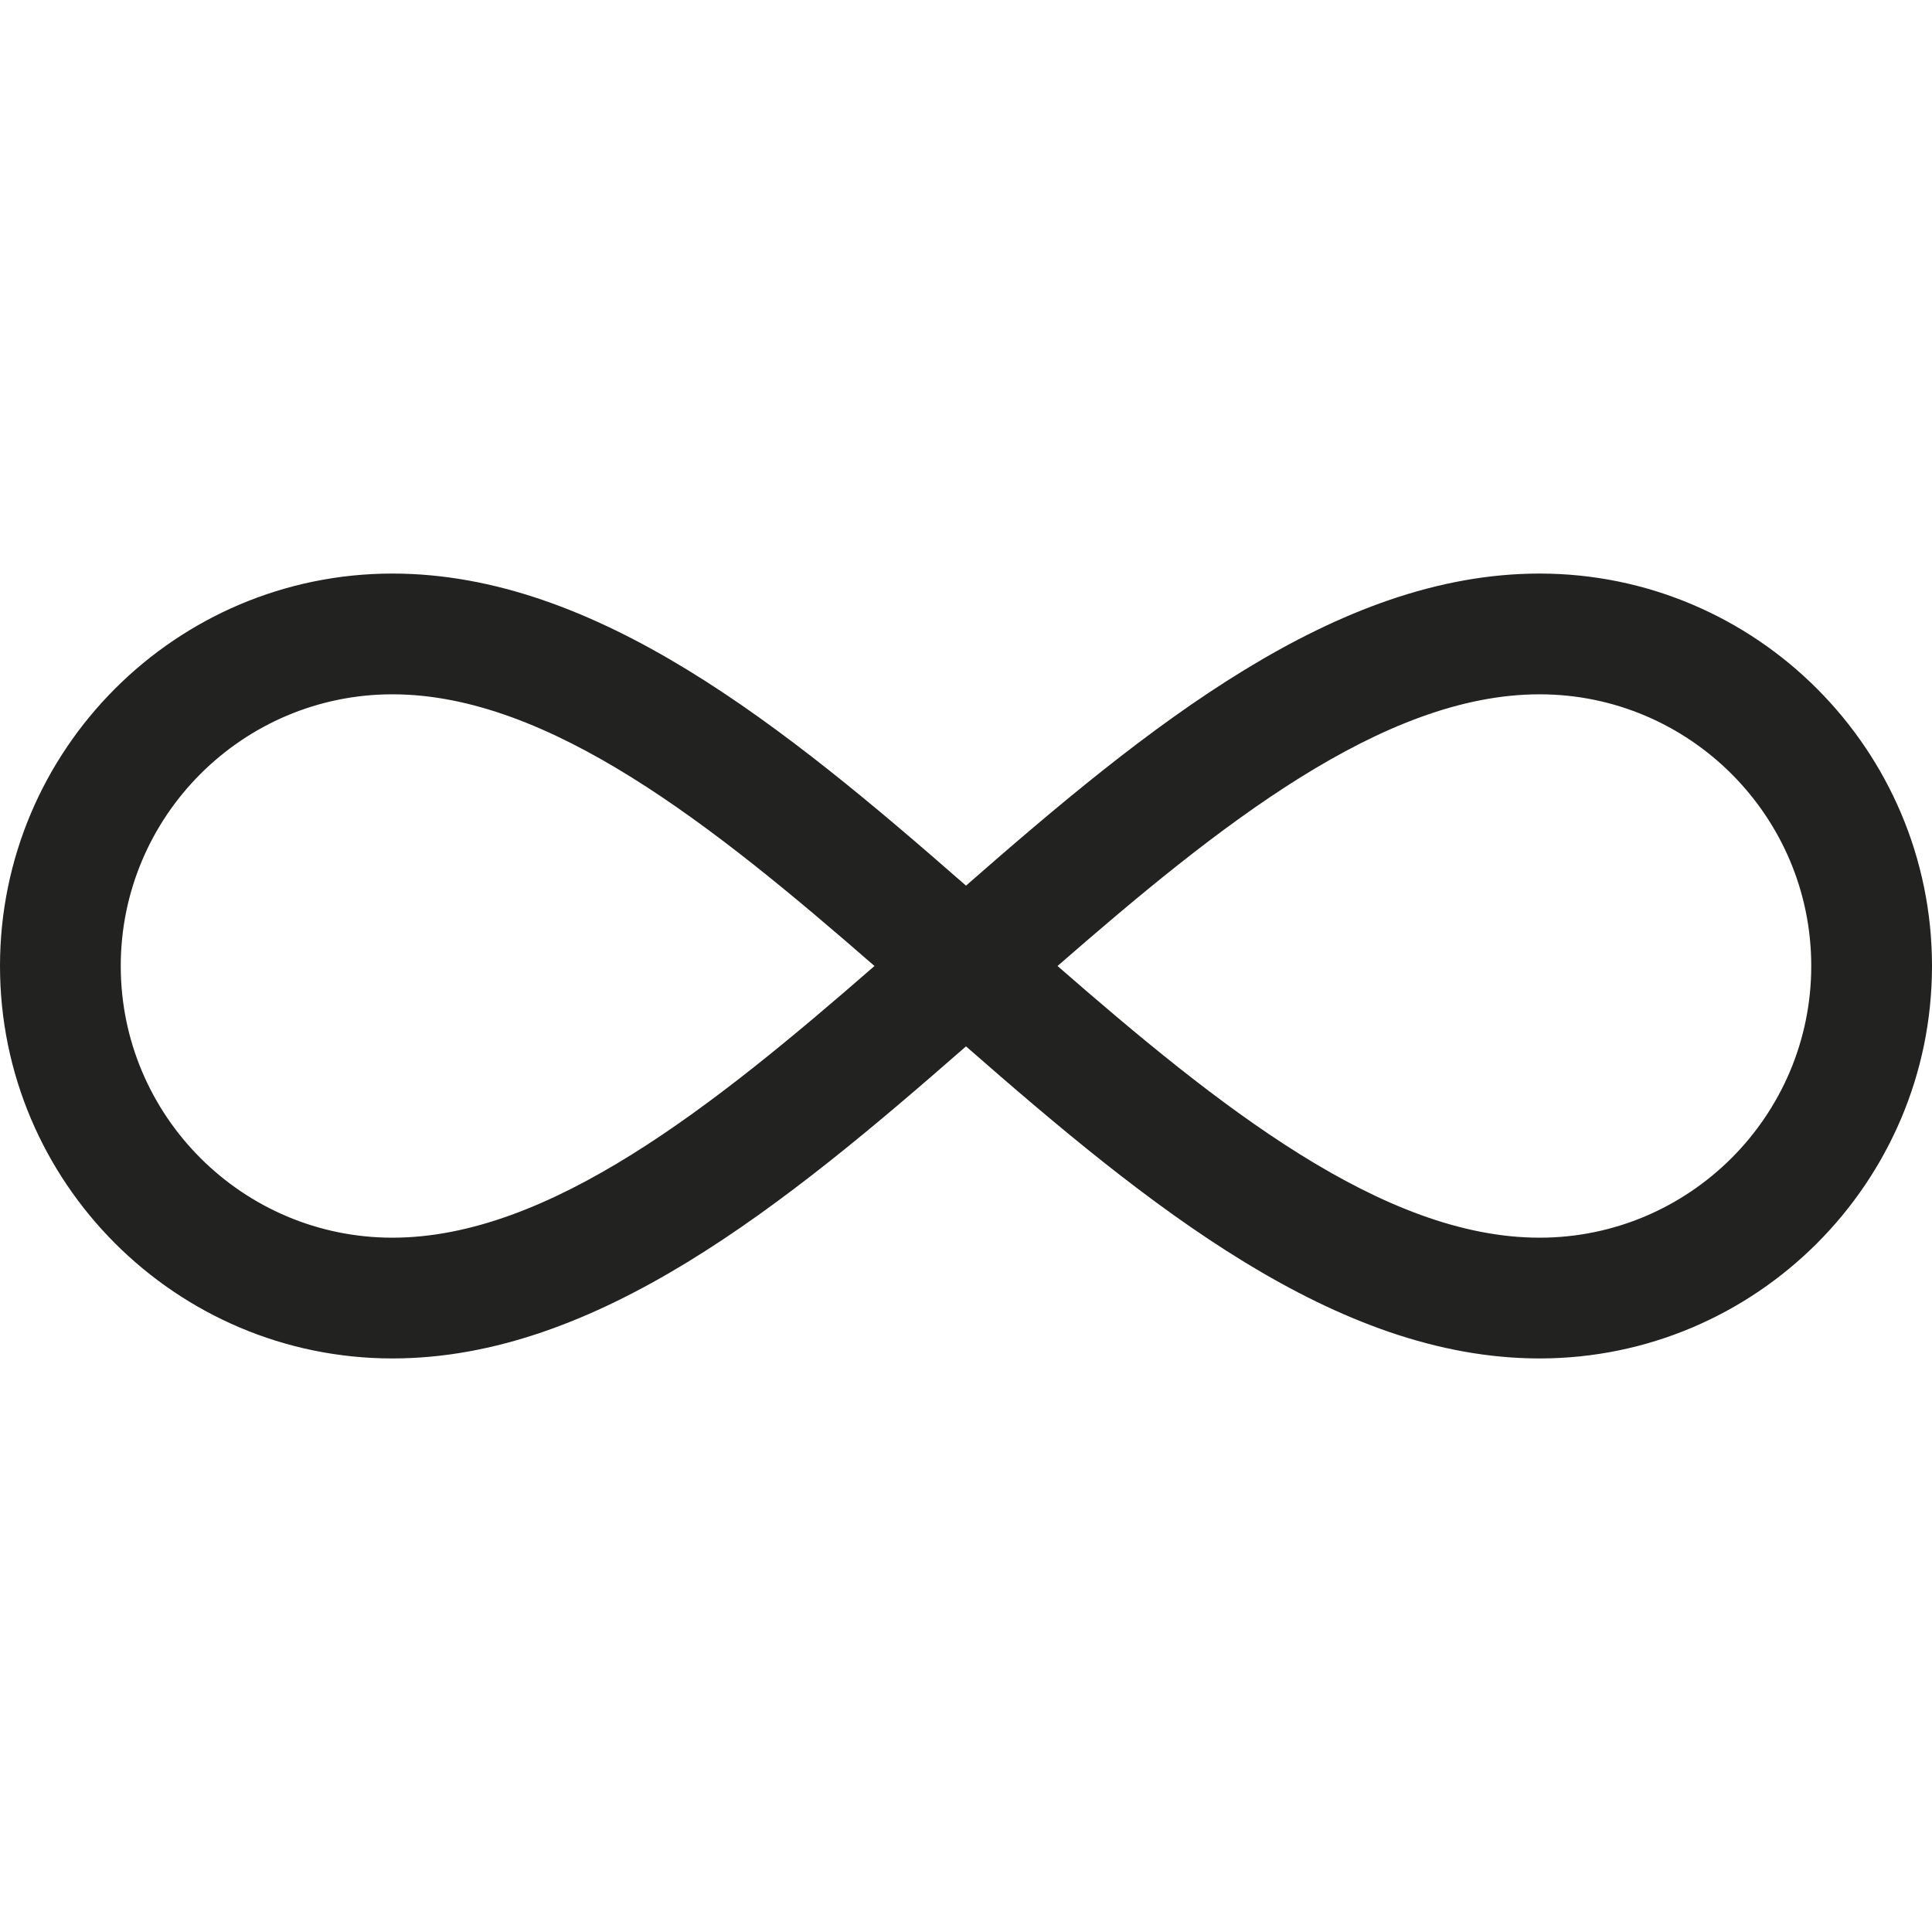 <?xml version="1.0" encoding="utf-8"?>
<!-- Generator: Adobe Illustrator 19.2.1, SVG Export Plug-In . SVG Version: 6.00 Build 0)  -->
<!DOCTYPE svg PUBLIC "-//W3C//DTD SVG 1.1//EN" "http://www.w3.org/Graphics/SVG/1.1/DTD/svg11.dtd">
<svg version="1.1" id="Layer_1" xmlns="http://www.w3.org/2000/svg" xmlns:xlink="http://www.w3.org/1999/xlink" x="0px" y="0px"
	 width="64px" height="64px" viewBox="0 0 64 64" enable-background="new 0 0 64 64" xml:space="preserve">
<path fill="#222221" d="M51,19c-6.759,0-12.986,5.073-19,10.338C25.986,24.073,19.759,19,13,19C5.832,19,0,24.832,0,32
	c0,7.168,5.832,13,13,13c6.759,0,12.986-5.073,19-10.338C38.014,39.927,44.241,45,51,45c7.168,0,13-5.832,13-13
	C64,24.832,58.168,19,51,19z M13,41c-4.963,0-9-4.037-9-9c0-4.962,4.037-9,9-9c5.188,0,10.639,4.354,15.968,9
	C23.639,36.646,18.188,41,13,41z M51,41c-5.188,0-10.639-4.354-15.968-9c5.329-4.646,10.779-9,15.968-9c4.963,0,9,4.038,9,9
	C60,36.963,55.963,41,51,41z"/>
</svg>
